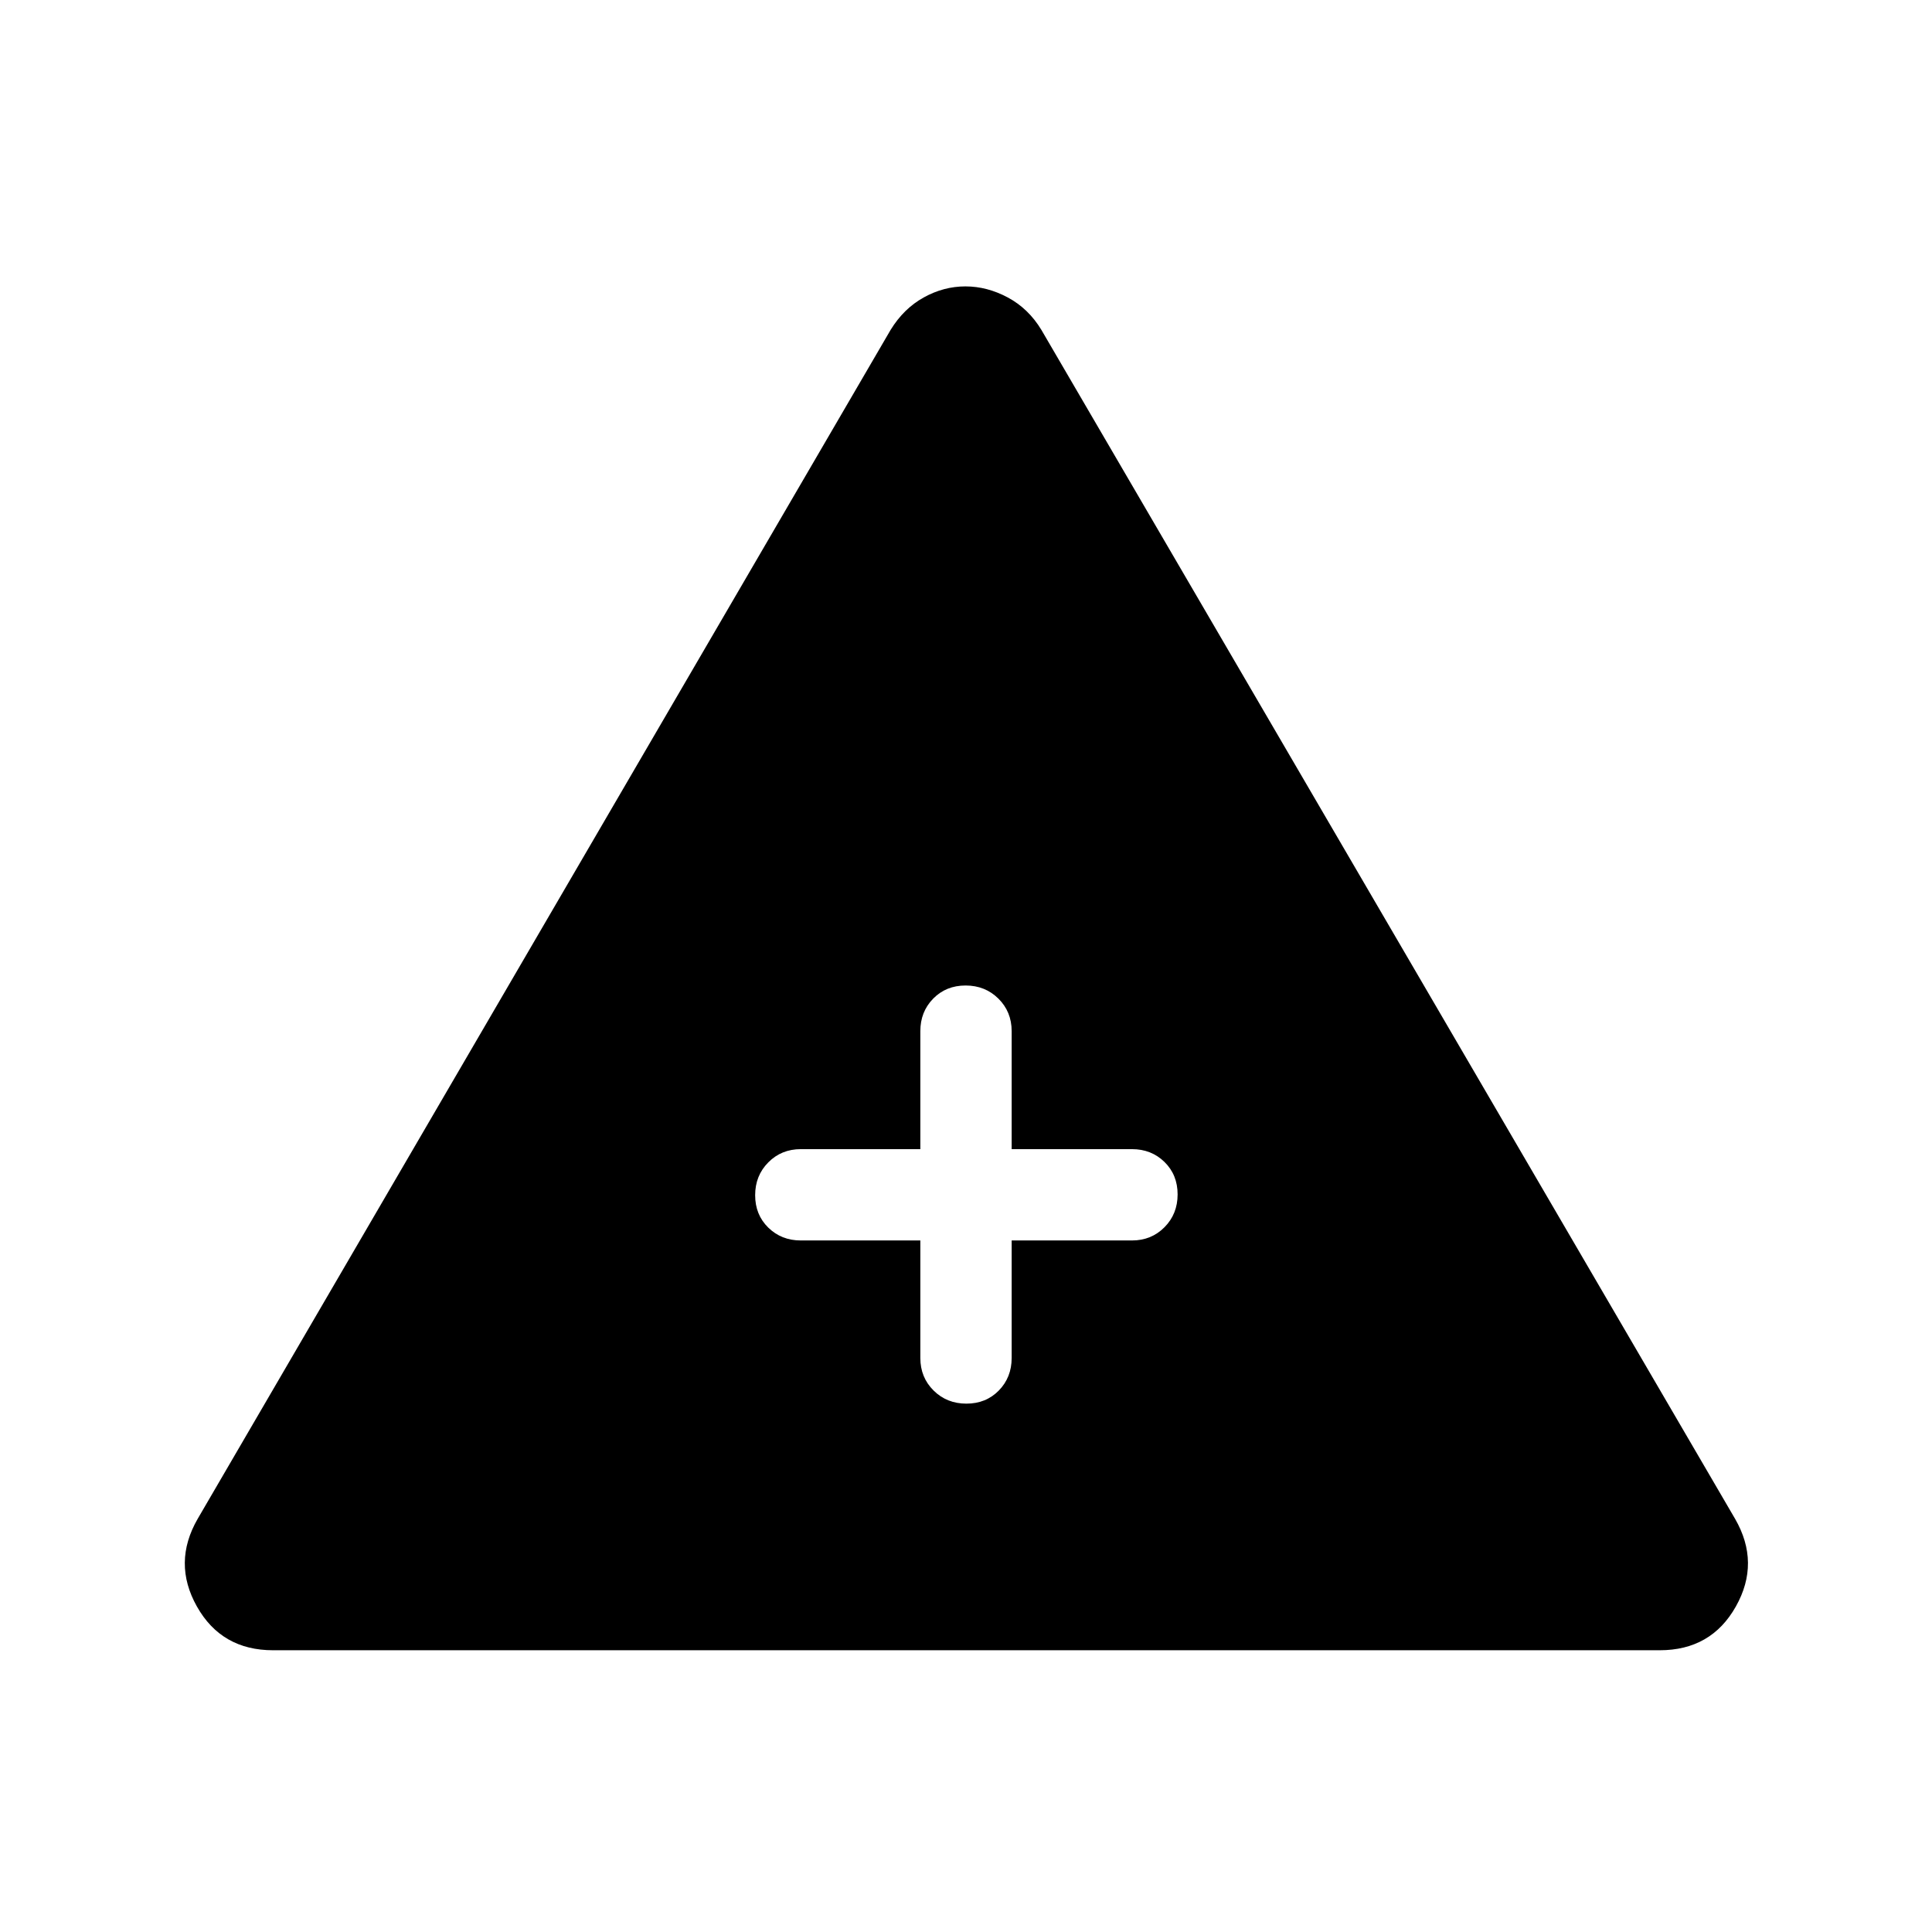 <svg xmlns="http://www.w3.org/2000/svg" width="48" height="48" viewBox="0 -960 960 960"><path d="M135.69-140q-25.6 0-37.84-21.73-12.23-21.73.38-43.58l344.31-590.77q6.51-10.61 16.44-16.11 9.92-5.5 20.72-5.5 10.8 0 21.07 5.5t16.69 16.11l344.69 590.77q12.62 21.85.38 43.58Q850.3-140 824.69-140h-689Zm321.62-203.62v58.39q0 9.64 6.58 16.17 6.58 6.52 16.31 6.52 9.72 0 16.11-6.52 6.38-6.53 6.38-16.17v-58.39h59.77q9.65 0 16.17-6.58 6.52-6.58 6.52-16.3 0-9.73-6.52-16.12-6.52-6.38-16.17-6.38h-59.77v-58.62q0-9.64-6.58-16.16-6.58-6.53-16.31-6.53-9.72 0-16.11 6.53-6.38 6.52-6.38 16.16V-389h-59.39q-9.64 0-16.16 6.58-6.53 6.58-6.53 16.31 0 9.72 6.53 16.11 6.52 6.38 16.16 6.38h59.39Z"/></svg>